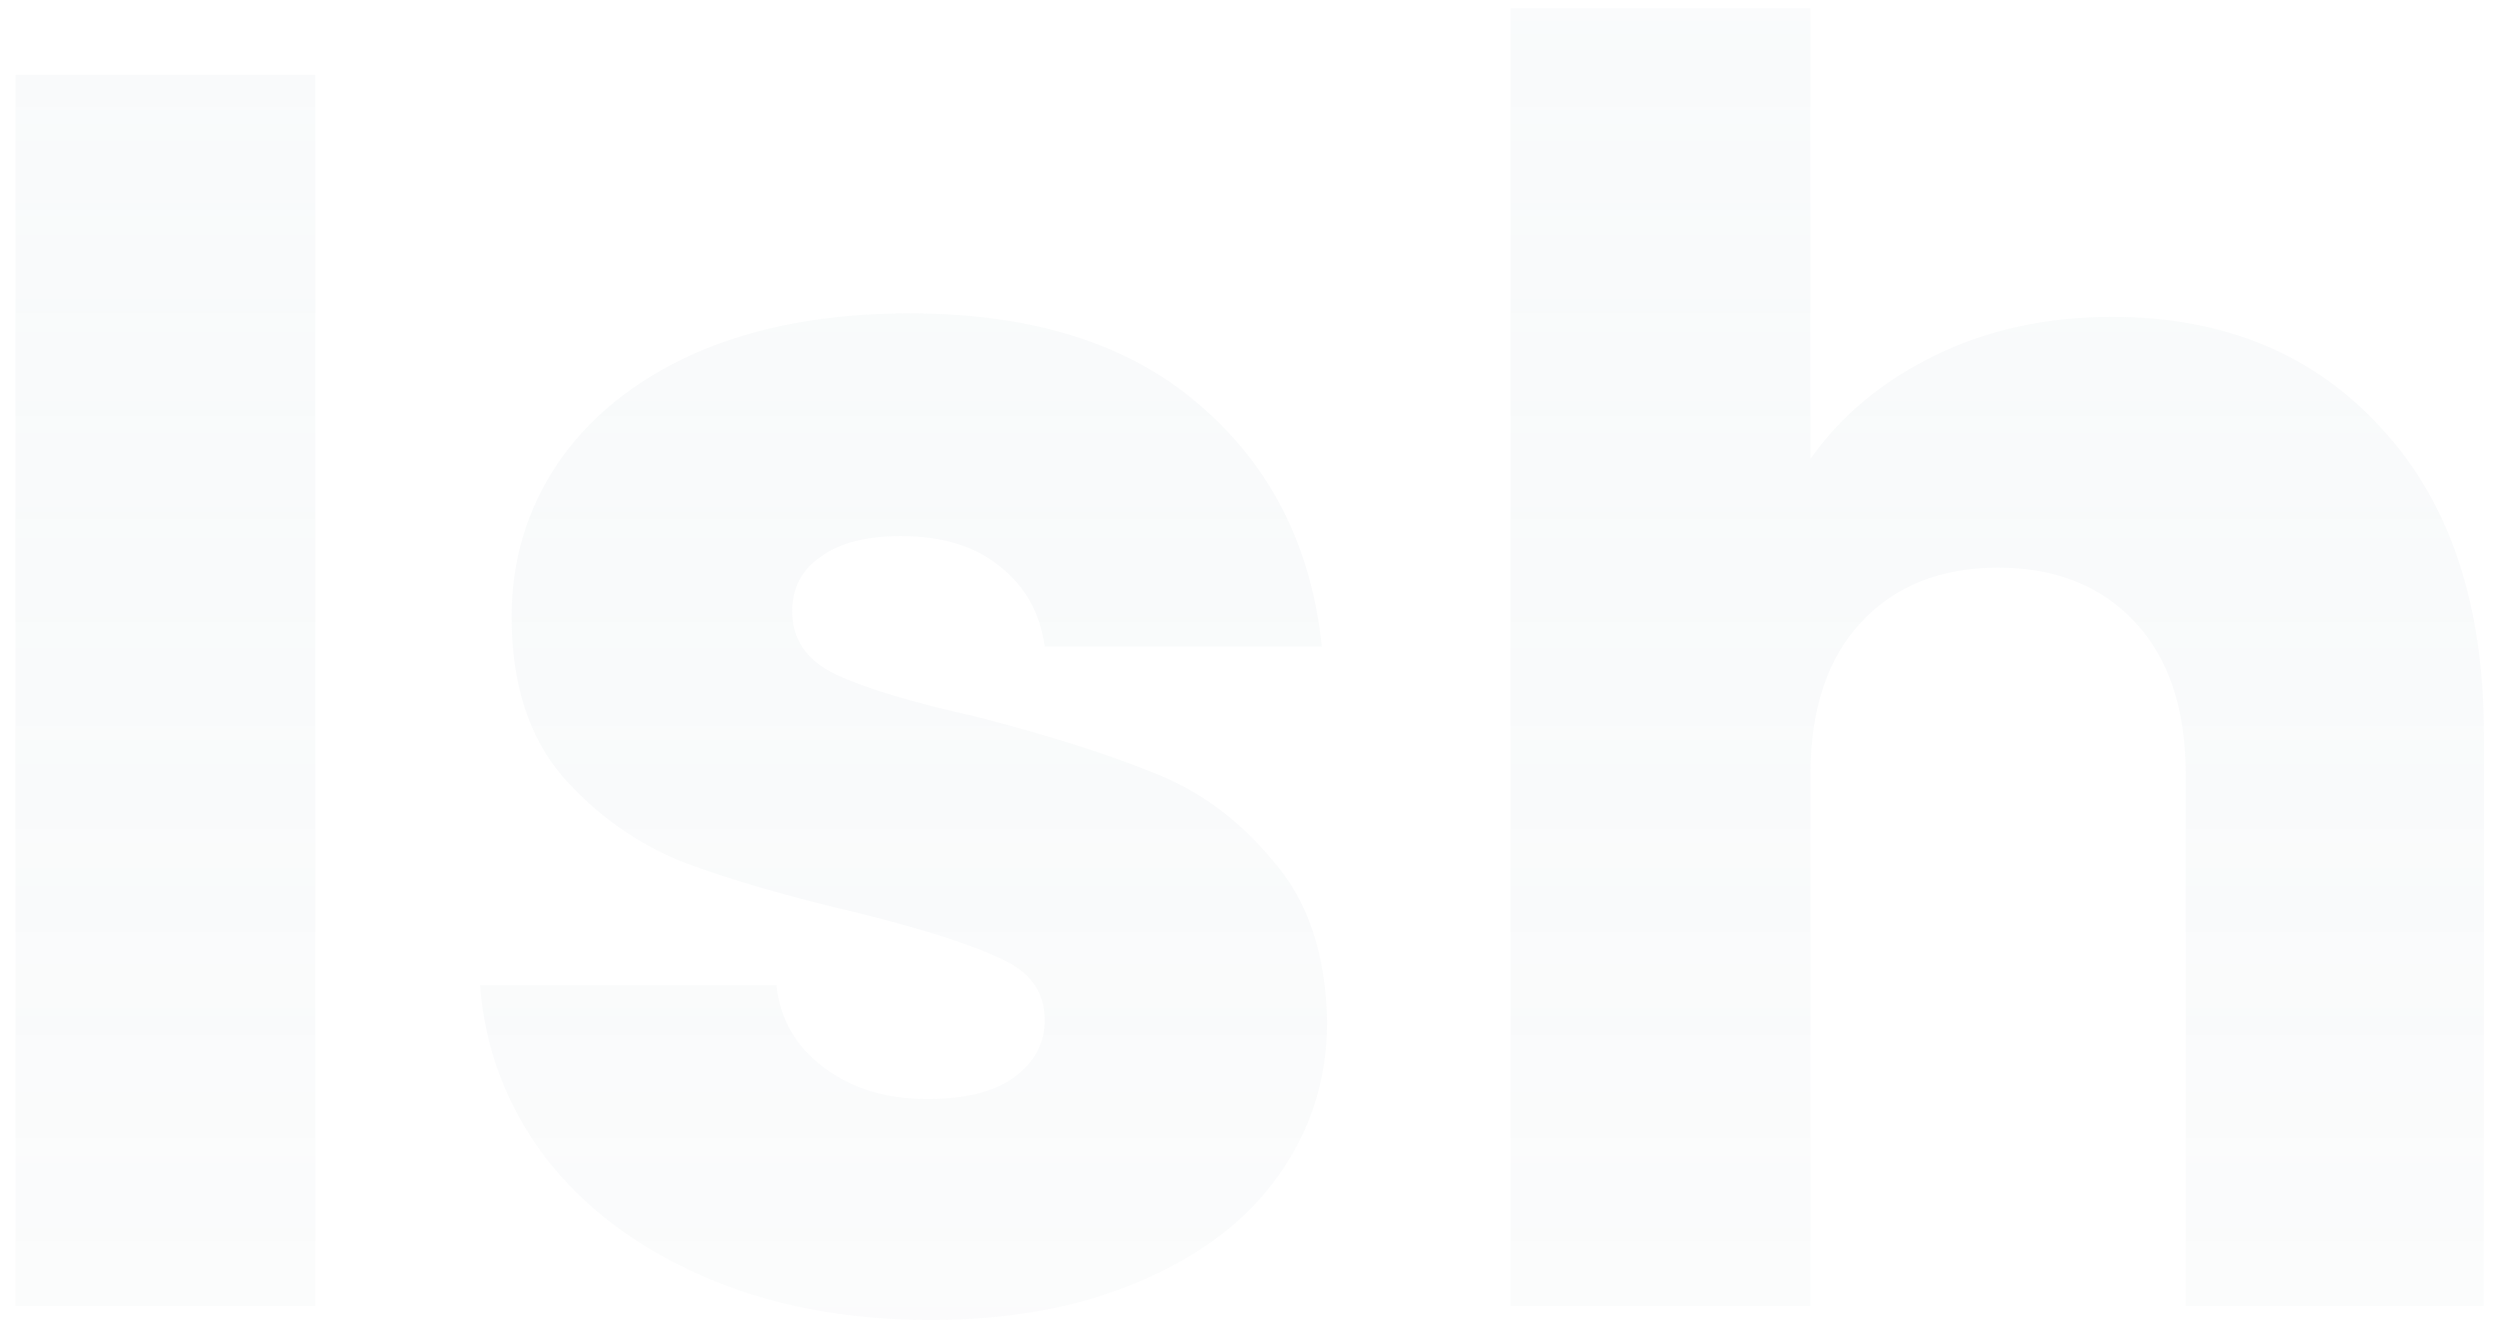<svg width="134" height="71" viewBox="0 0 134 71" fill="none" xmlns="http://www.w3.org/2000/svg">
<path d="M16.902 4.012V70H0.828V4.012H16.902ZM49.889 70.752C45.314 70.752 41.241 69.969 37.669 68.402C34.097 66.835 31.277 64.705 29.209 62.01C27.141 59.253 25.981 56.182 25.731 52.798H41.617C41.805 54.615 42.651 56.088 44.155 57.216C45.659 58.344 47.507 58.908 49.701 58.908C51.706 58.908 53.241 58.532 54.307 57.78C55.435 56.965 55.999 55.931 55.999 54.678C55.999 53.174 55.215 52.077 53.649 51.388C52.082 50.636 49.544 49.821 46.035 48.944C42.275 48.067 39.141 47.158 36.635 46.218C34.128 45.215 31.966 43.68 30.149 41.612C28.331 39.481 27.423 36.63 27.423 33.058C27.423 30.05 28.237 27.324 29.867 24.88C31.559 22.373 34.003 20.399 37.199 18.958C40.457 17.517 44.311 16.796 48.761 16.796C55.341 16.796 60.511 18.425 64.271 21.684C68.093 24.943 70.287 29.267 70.851 34.656H55.999C55.748 32.839 54.933 31.397 53.555 30.332C52.239 29.267 50.484 28.734 48.291 28.734C46.411 28.734 44.969 29.11 43.967 29.862C42.964 30.551 42.463 31.523 42.463 32.776C42.463 34.28 43.246 35.408 44.813 36.16C46.442 36.912 48.949 37.664 52.333 38.416C56.218 39.419 59.383 40.421 61.827 41.424C64.271 42.364 66.401 43.931 68.219 46.124C70.099 48.255 71.07 51.137 71.133 54.772C71.133 57.843 70.255 60.6 68.501 63.044C66.809 65.425 64.333 67.305 61.075 68.684C57.879 70.063 54.15 70.752 49.889 70.752ZM113.209 16.984C119.225 16.984 124.05 18.989 127.685 23C131.319 26.948 133.137 32.4 133.137 39.356V70H117.157V41.518C117.157 38.009 116.248 35.283 114.431 33.34C112.613 31.397 110.169 30.426 107.099 30.426C104.028 30.426 101.584 31.397 99.767 33.34C97.949 35.283 97.041 38.009 97.041 41.518V70H80.967V0.44H97.041V24.598C98.67 22.279 100.895 20.431 103.715 19.052C106.535 17.673 109.699 16.984 113.209 16.984Z" fill="url(#paint0_linear_35_4)" fill-opacity="0.1"/>
<defs>
<linearGradient id="paint0_linear_35_4" x1="67" y1="-33" x2="67" y2="108" gradientUnits="userSpaceOnUse">
<stop stop-color="#D9E4EC"/>
<stop offset="1" stop-color="#385E72" stop-opacity="0"/>
</linearGradient>
</defs>
</svg>
